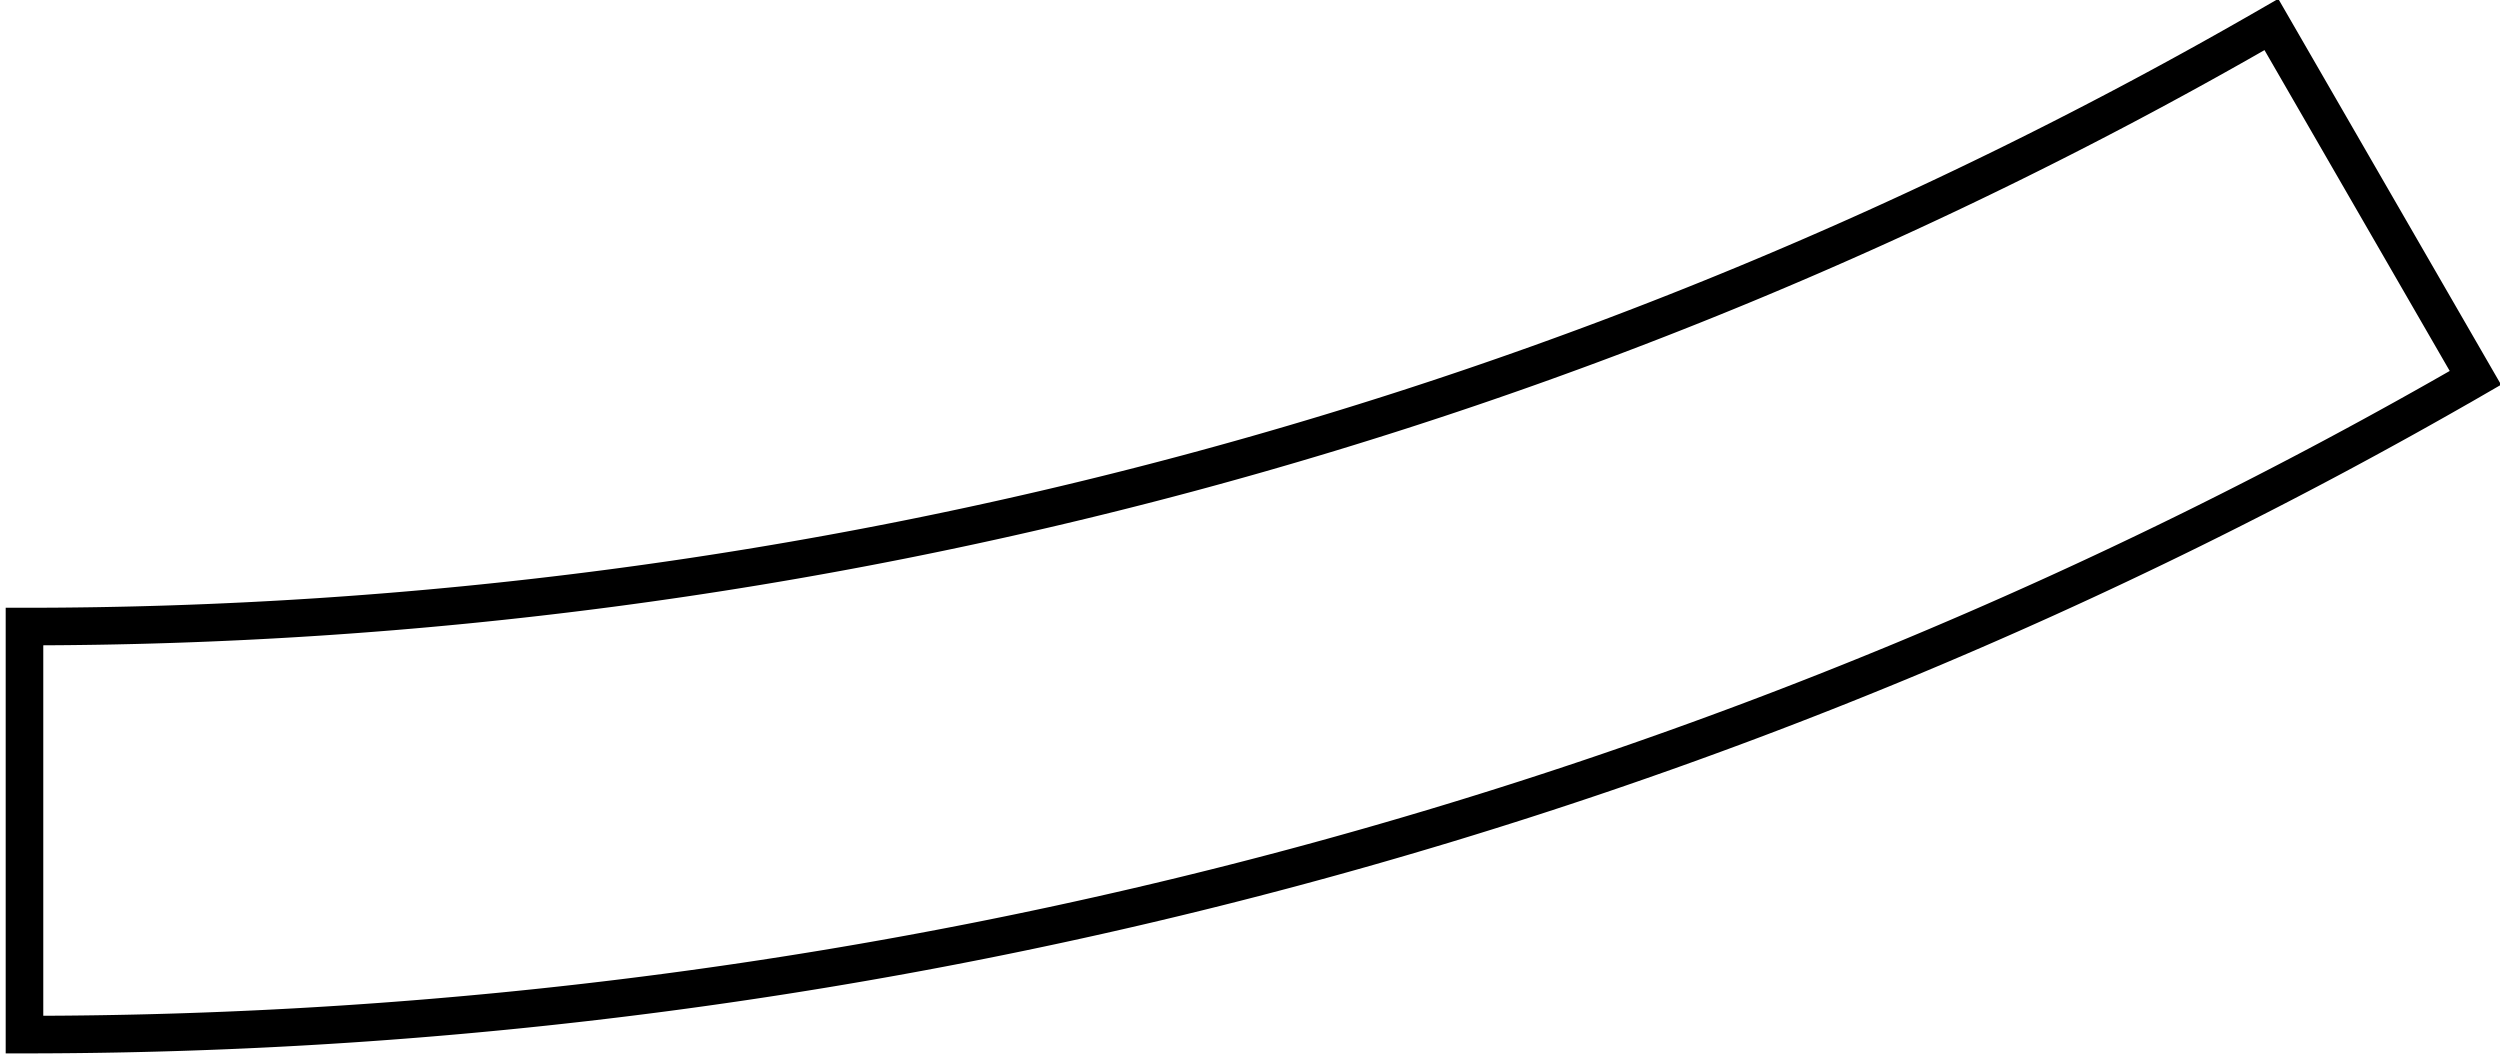 <?xml version="1.0"?>
<!DOCTYPE svg PUBLIC "-//W3C//DTD SVG 1.1//EN" "http://www.w3.org/Graphics/SVG/1.1/DTD/svg11.dtd">
<svg width="23.282mm" height="9.863mm" viewBox="0 0 23.282 9.863" xmlns="http://www.w3.org/2000/svg" version="1.1">
<g id="Sketch005" transform="translate(24.39,7.735) scale(1,-1)">
<path id="Sketch005_w0000"  d="M -1.337 4.216 L -3.237 7.507 A 41.85 41.85 0 0 0 -24.162 1.9L -24.162 -1.9 A 45.65 45.65 0 0 1 -1.337 4.216" stroke="#000000" stroke-width="0.35 px" style="stroke-width:0.35;stroke-miterlimit:4;stroke-dasharray:none;stroke-linecap:square;fill:none;fill-opacity:1;fill-rule: evenodd"/>
<title>b'Curve-30Deg'</title>
</g>
</svg>